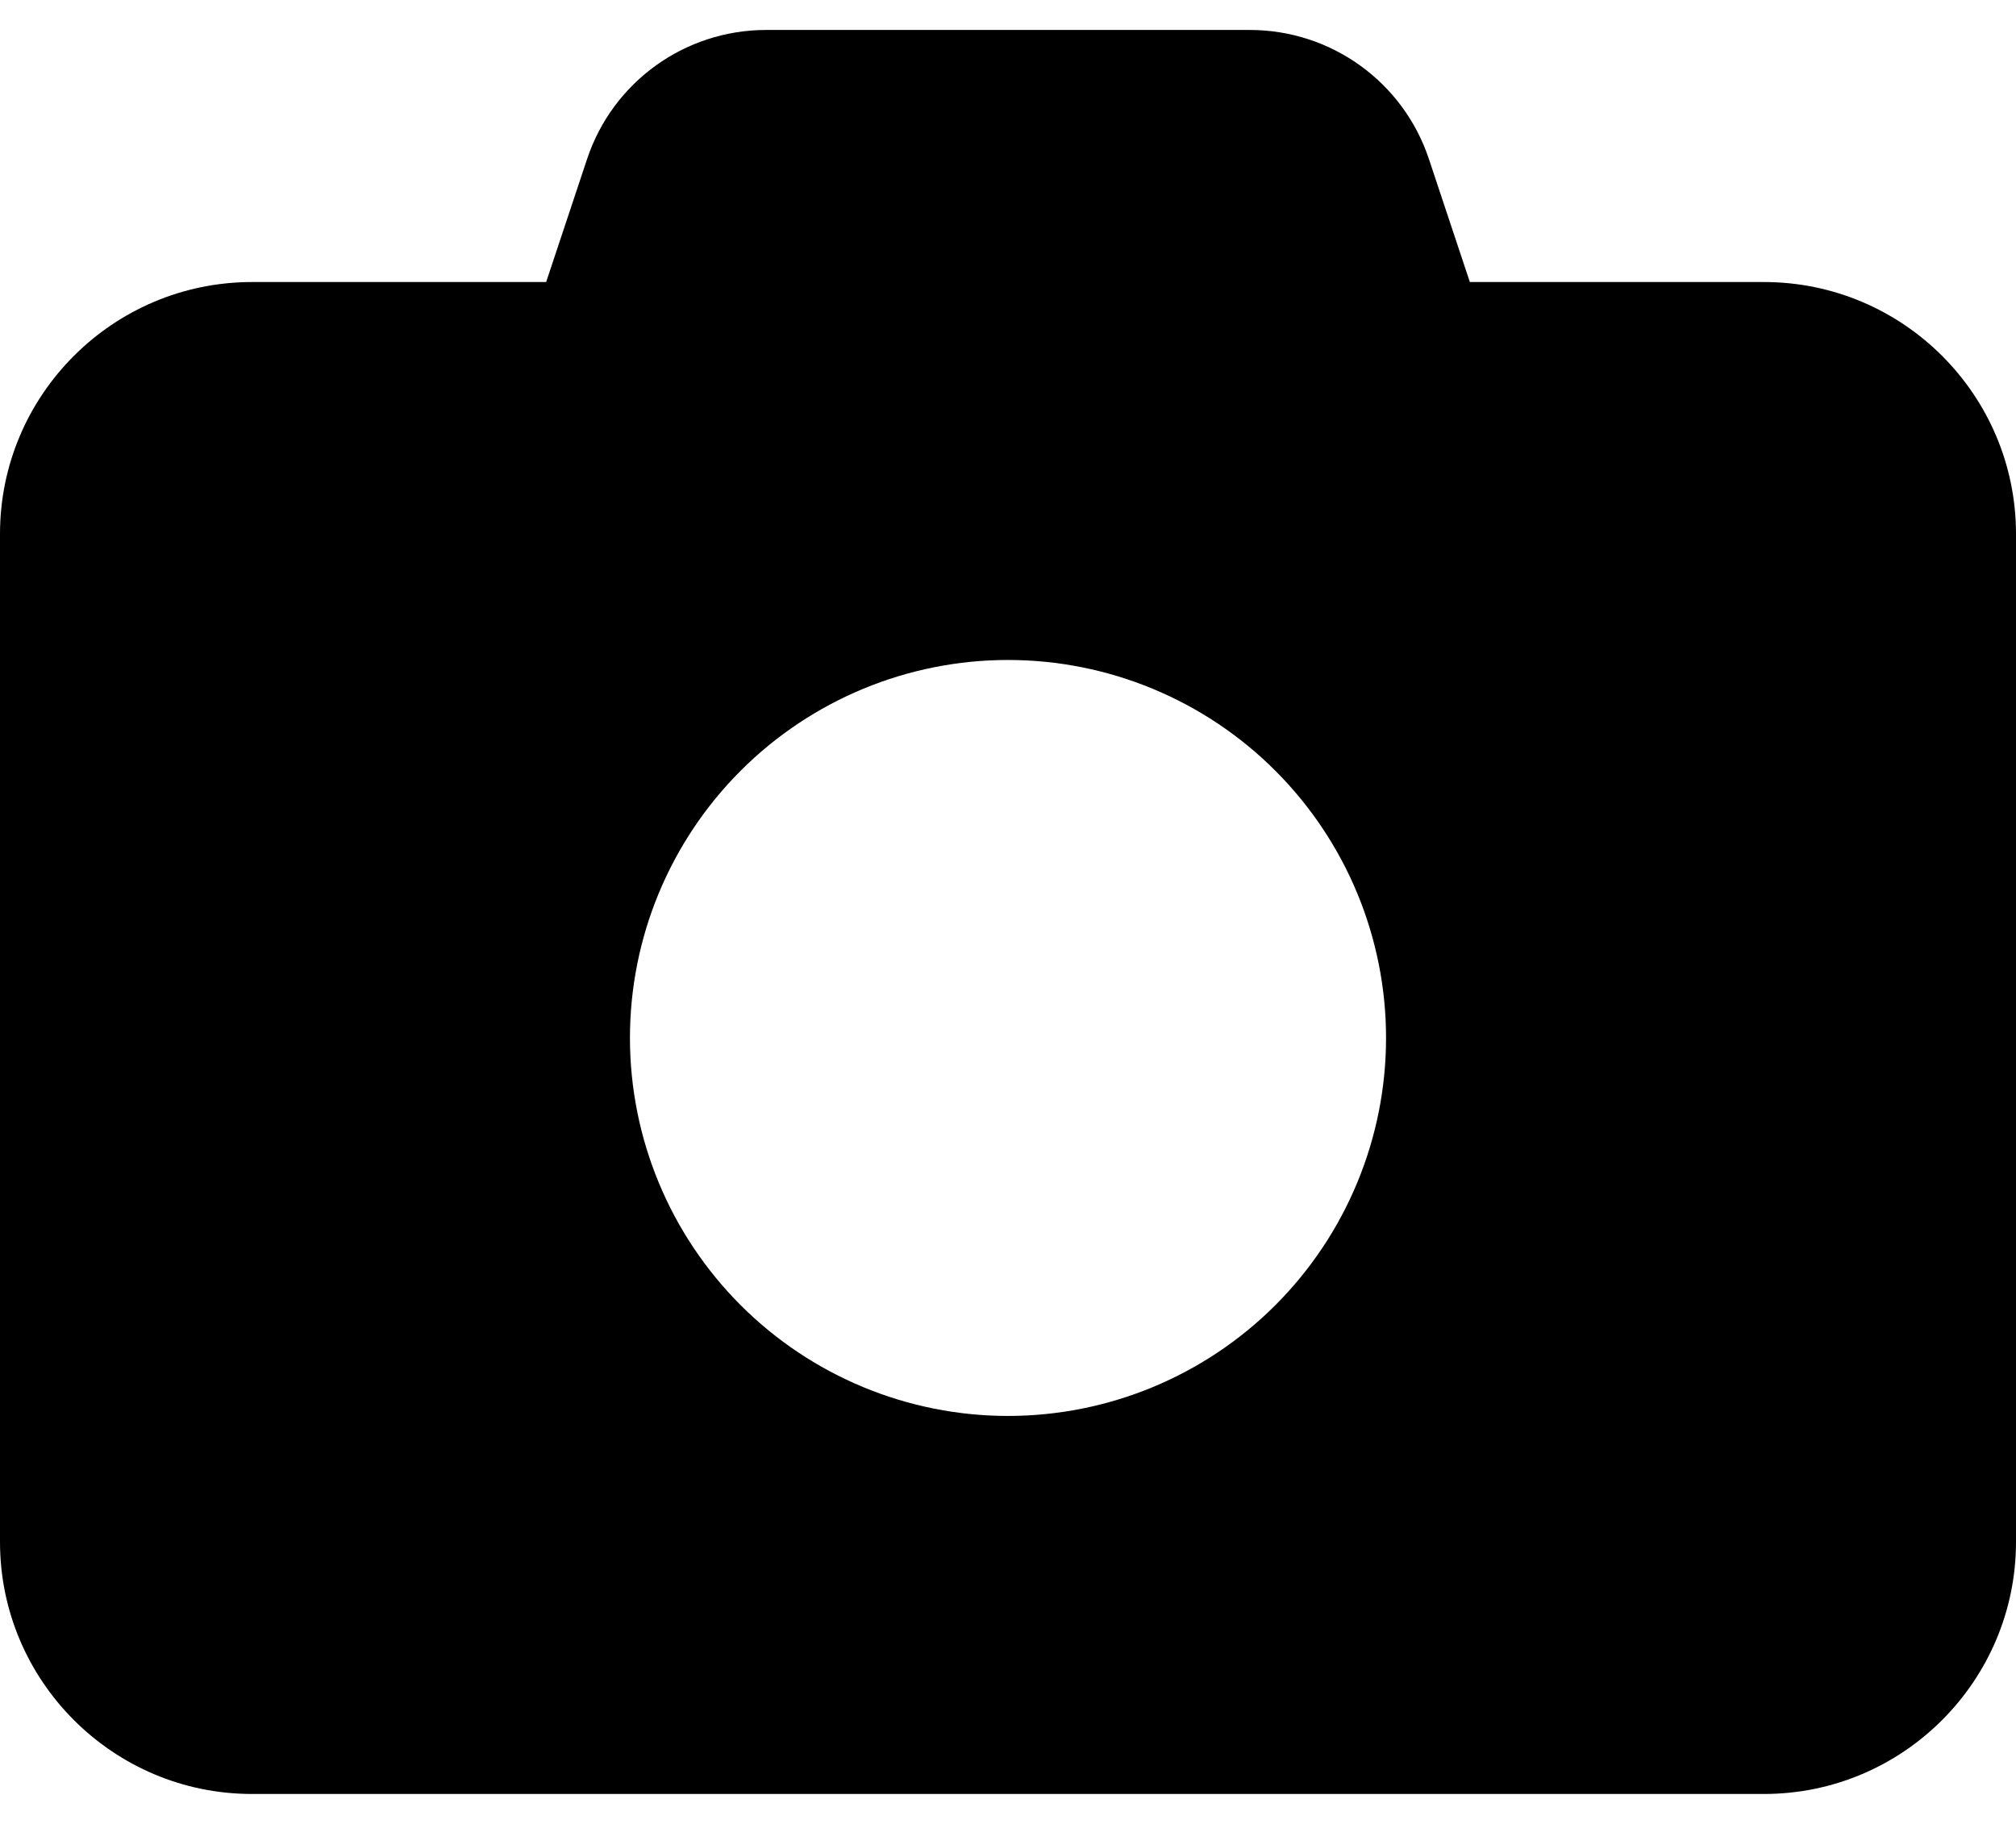 <svg width="21" height="19" viewBox="0 0 21 19" fill="#000000" xmlns="http://www.w3.org/2000/svg">
  <path d="M6.115 1.658L5.689 2.938H2.625C1.177 2.938 0 4.115 0 5.562V16.062C0 17.51 1.177 18.688 2.625 18.688H18.375C19.823 18.688 21 17.51 21 16.062V5.562C21 4.115 19.823 2.938 18.375 2.938H15.311L14.885 1.658C14.618 0.854 13.867 0.312 13.018 0.312H7.982C7.133 0.312 6.382 0.854 6.115 1.658ZM10.5 6.875C11.544 6.875 12.546 7.29 13.284 8.028C14.023 8.767 14.438 9.768 14.438 10.812C14.438 11.857 14.023 12.858 13.284 13.597C12.546 14.335 11.544 14.75 10.5 14.75C9.456 14.75 8.454 14.335 7.716 13.597C6.977 12.858 6.562 11.857 6.562 10.812C6.562 9.768 6.977 8.767 7.716 8.028C8.454 7.29 9.456 6.875 10.5 6.875Z"/>
</svg>
